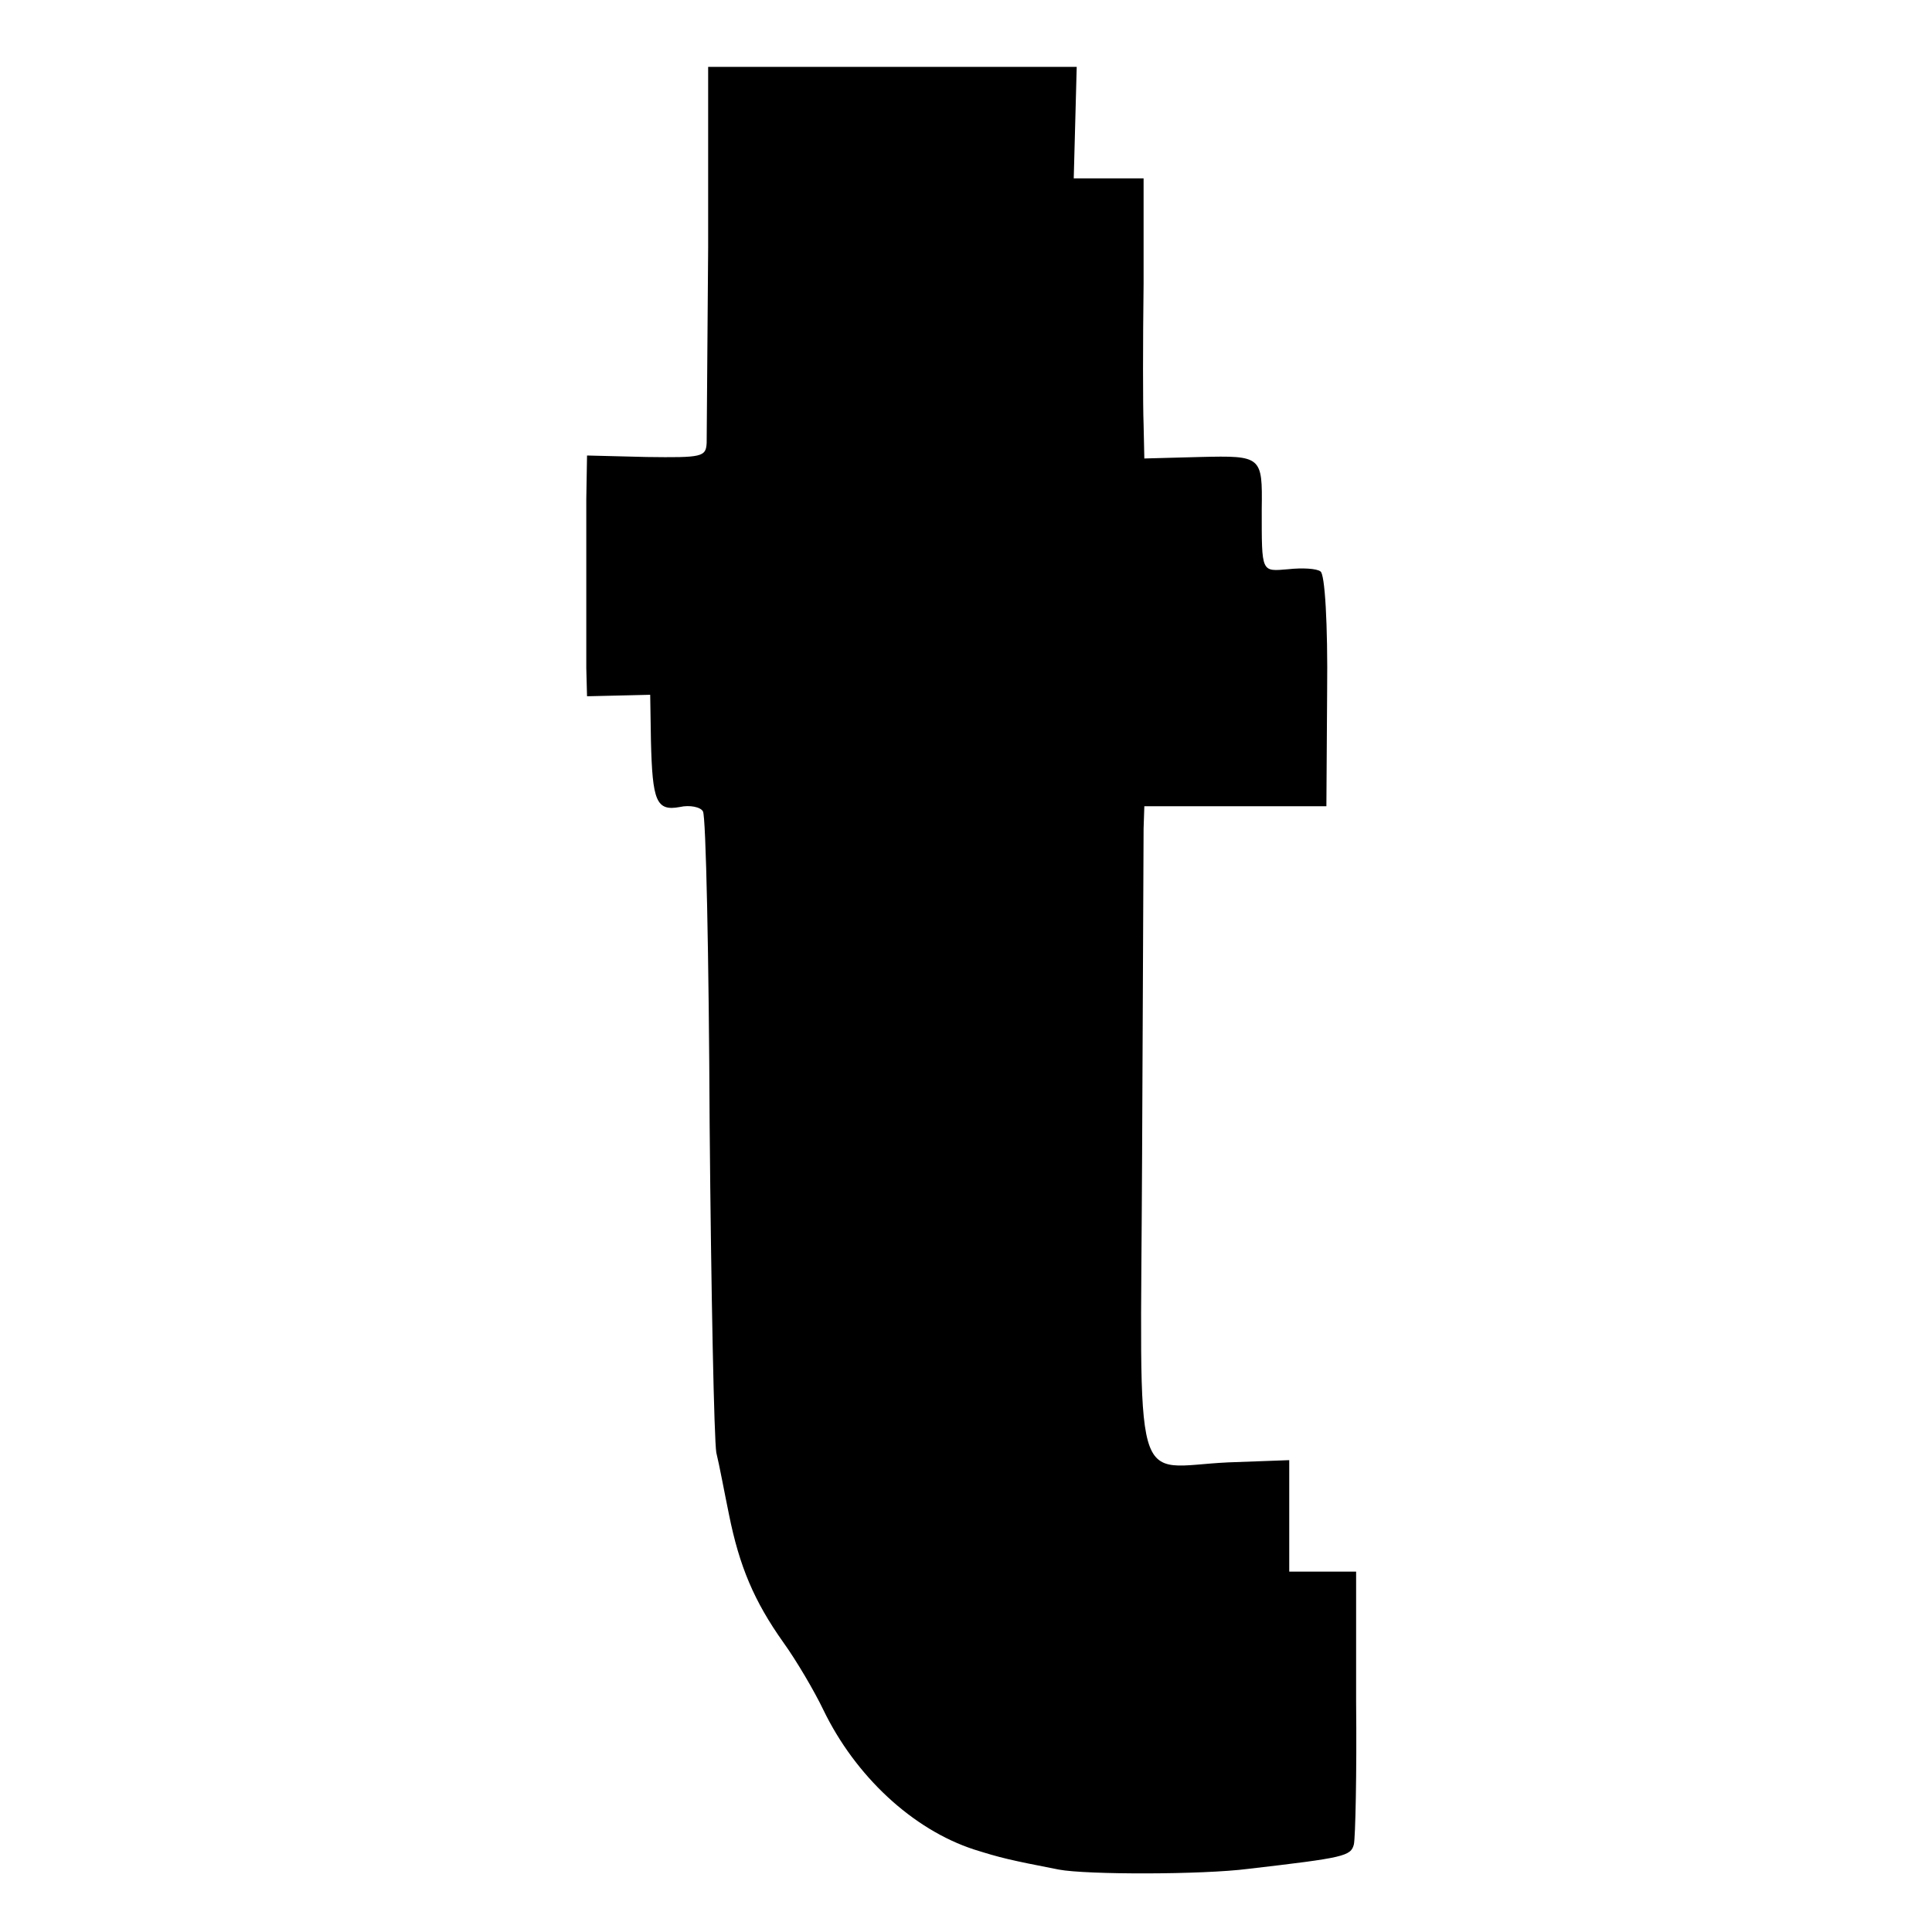 <?xml version="1.0" standalone="no"?>
<!DOCTYPE svg PUBLIC "-//W3C//DTD SVG 20010904//EN"
 "http://www.w3.org/TR/2001/REC-SVG-20010904/DTD/svg10.dtd">
<svg version="1.0" xmlns="http://www.w3.org/2000/svg"
 width="260pt" height="260pt" viewBox="0 0 260 260"
 preserveAspectRatio="xMidYMid meet">
<g transform="translate(0,260) scale(0.1,-0.1)"
fill="#000000" stroke="none">
<path d="M953 2268 c-1 -134 -2 -252 -2 -264 -1 -19 -6 -20 -81 -19 l-80 2 -1
-59 c0 -32 0 -87 0 -123 0 -36 0 -82 0 -104 l1 -38 43 1 42 1 1 -62 c2 -81 7
-95 39 -89 13 3 28 0 31 -6 4 -6 8 -195 9 -422 2 -226 6 -424 9 -441 4 -16 11
-54 17 -83 14 -70 34 -117 73 -172 18 -25 42 -66 54 -91 43 -89 120 -161 203
-188 35 -11 47 -14 114 -27 37 -7 193 -7 255 1 129 15 138 17 142 33 2 9 4 96
3 192 l0 175 -45 0 -45 0 0 75 0 75 -82 -3 c-132 -6 -118 -55 -116 415 1 225
2 422 2 438 l1 30 123 0 122 0 1 155 c1 90 -3 158 -9 161 -5 4 -25 5 -43 3
-37 -3 -36 -6 -36 81 1 71 0 72 -83 70 l-75 -2 -1 46 c-1 25 -1 110 0 189 l0
142 -47 0 -47 0 2 75 2 75 -248 0 -248 0 0 -242z"/>
</g>
</svg>

